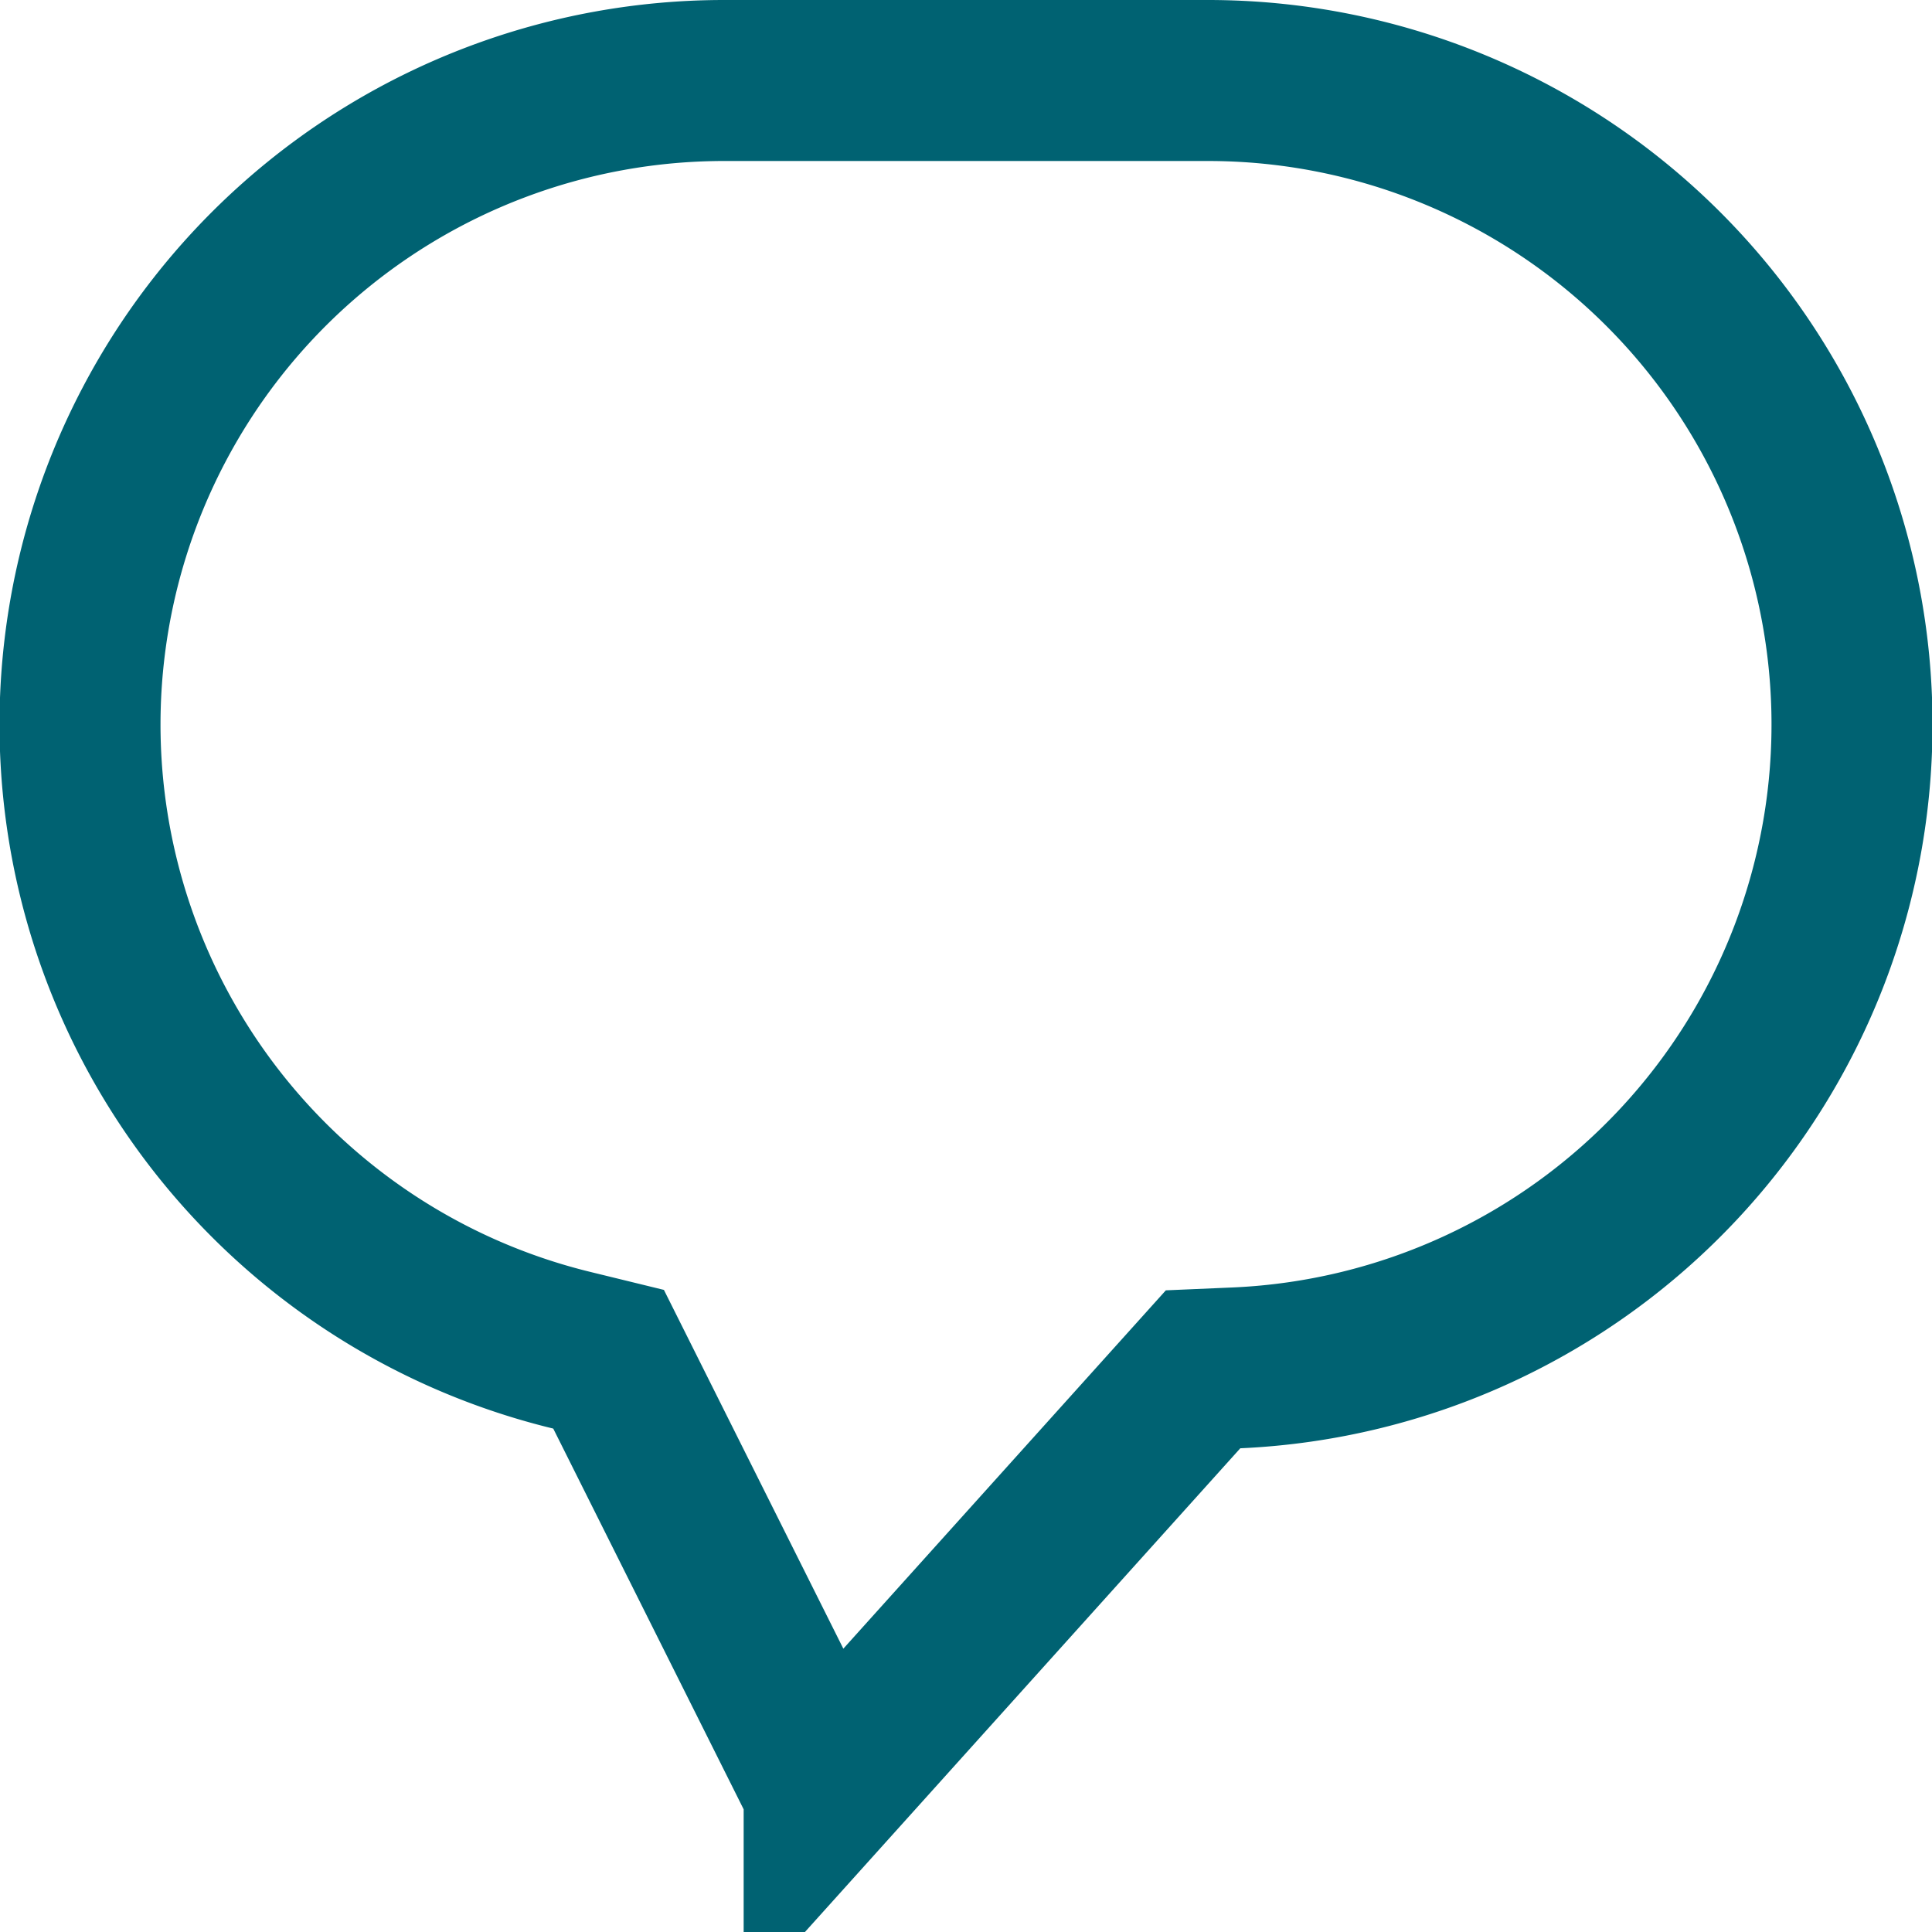 <svg width="24" height="24" viewBox="0 0 24 24" xmlns="http://www.w3.org/2000/svg"><path d="M10.238 22.24l4.707-5.23.419-.018A8 8 0 0 0 15 1H9a8 8 0 0 0-1.89 15.775l.45.11 2.678 5.355z" fill-rule="nonzero" stroke="#006272" stroke-width="2" fill="none"/></svg>

